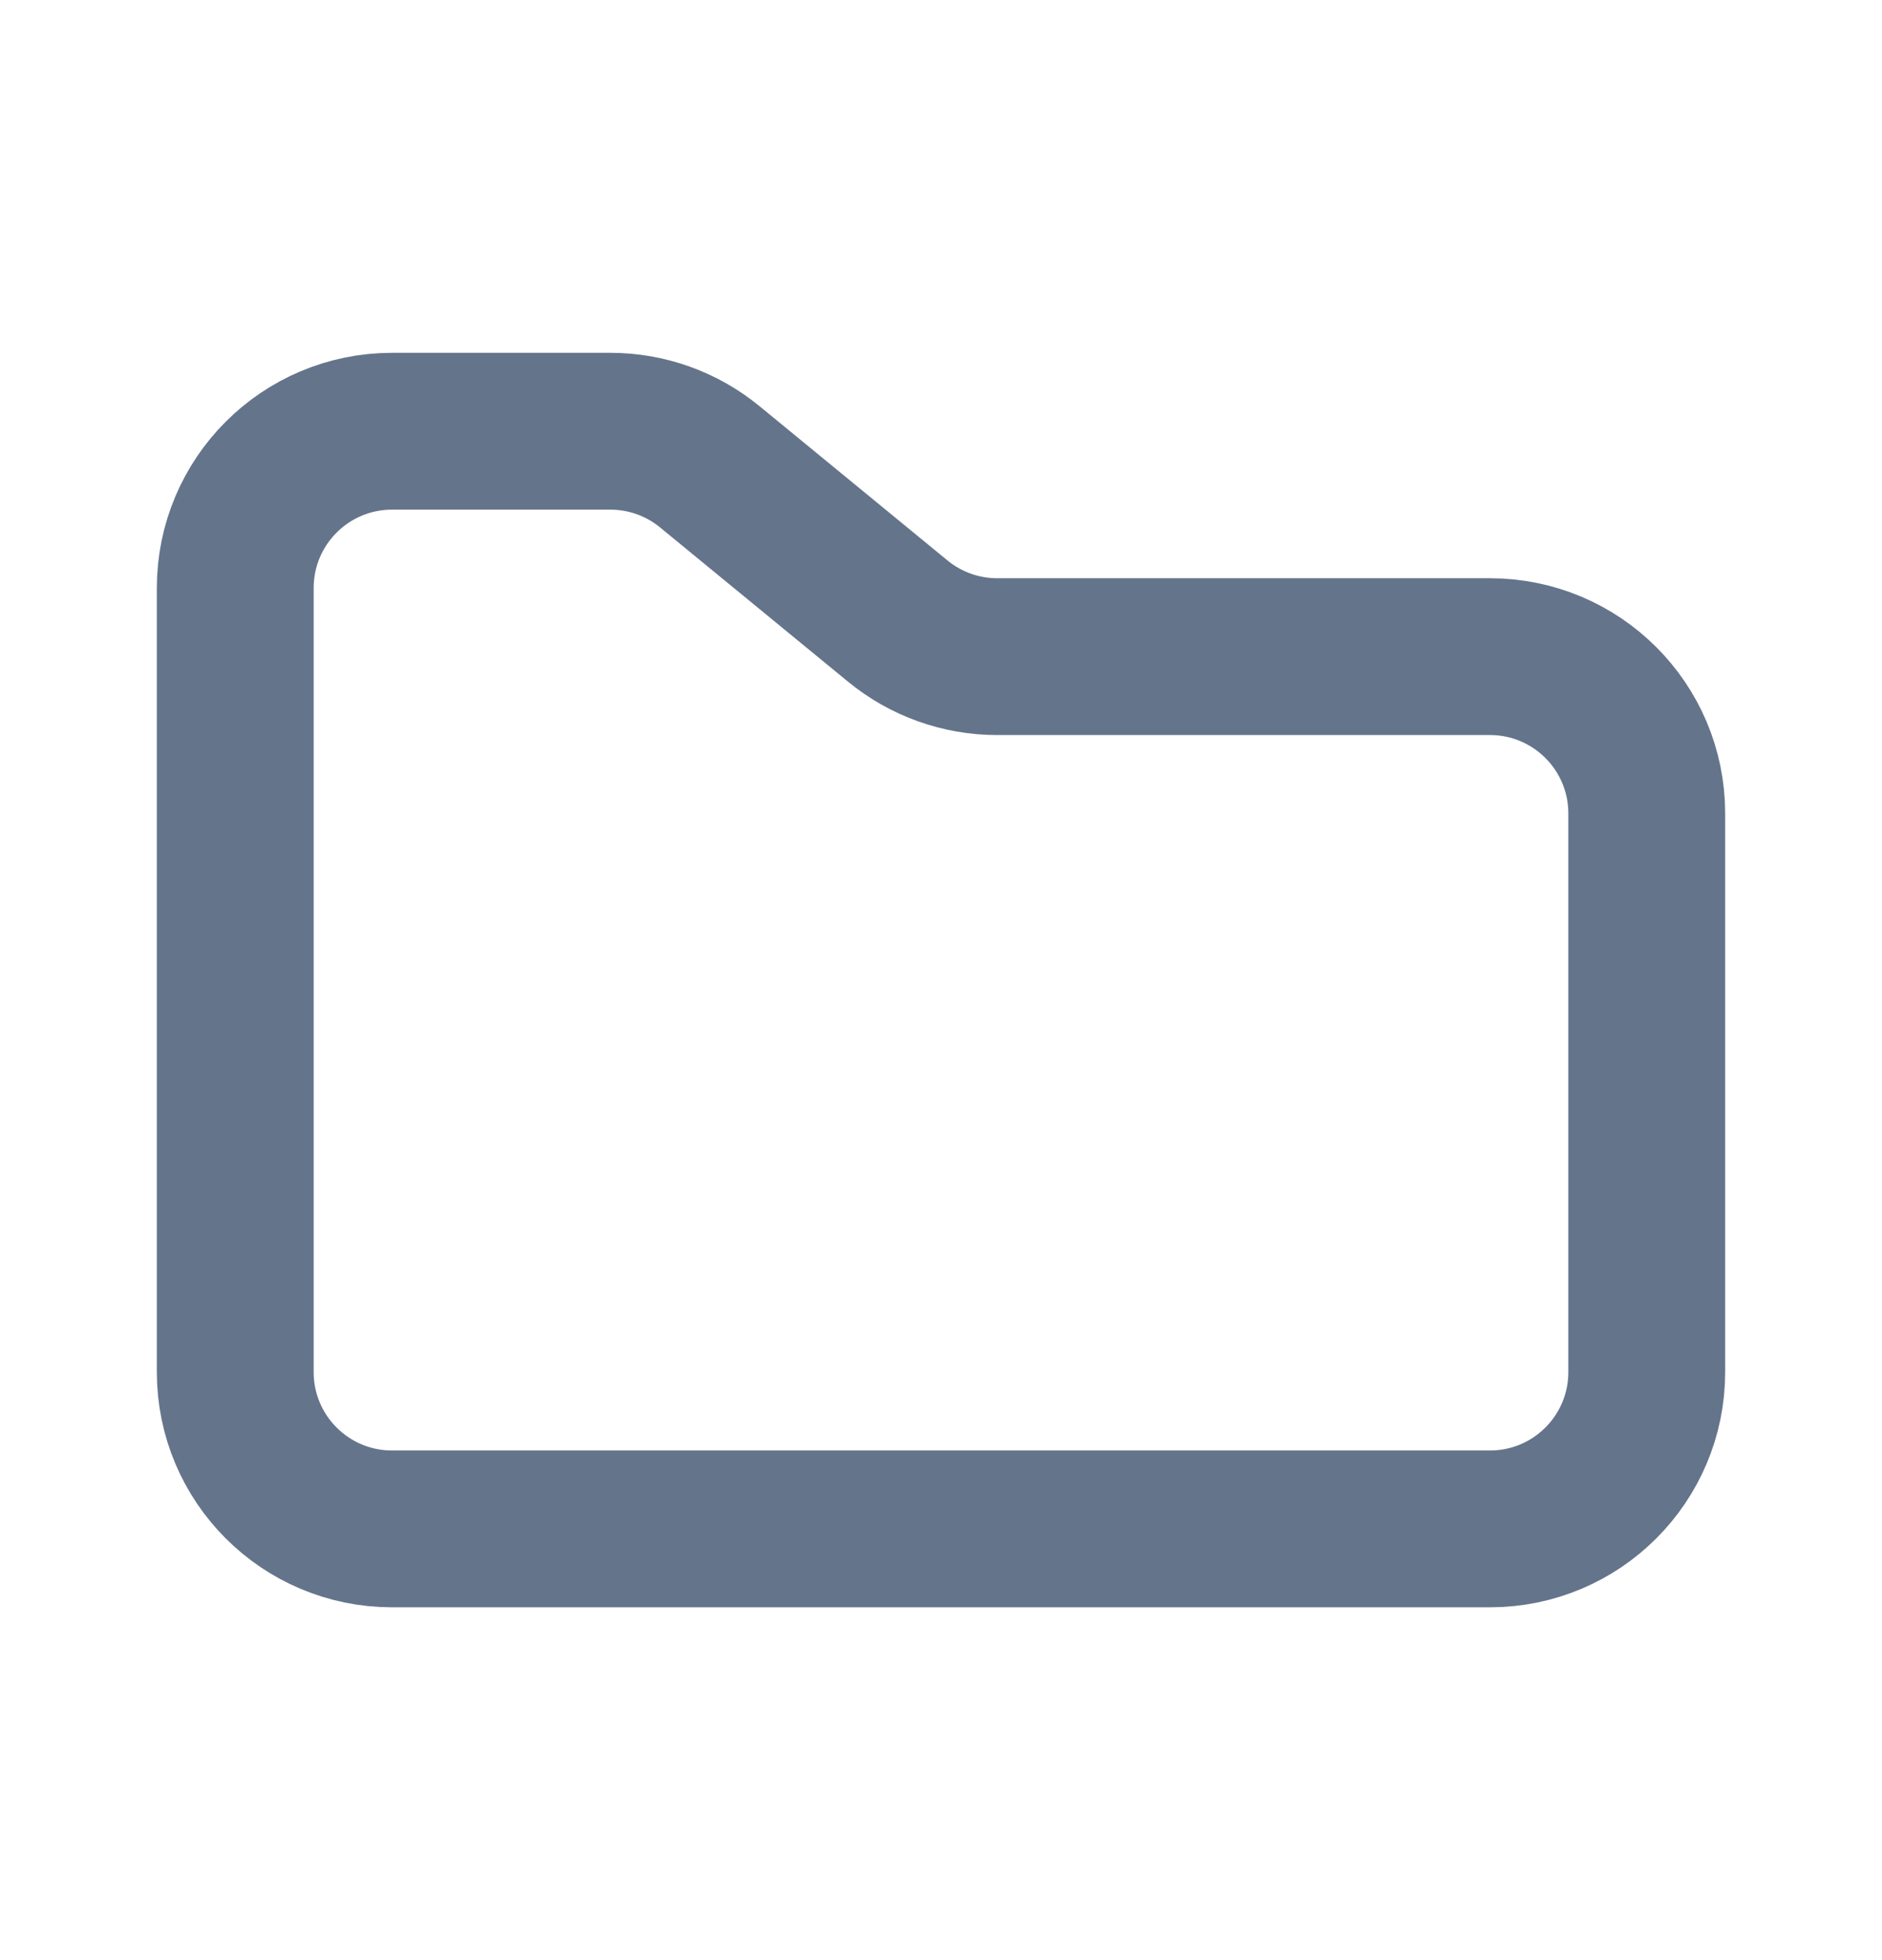 <svg width="24" height="25" viewBox="0 0 24 25" fill="none" xmlns="http://www.w3.org/2000/svg">
<g clip-path="url(#clip0_803_126)">
<path d="M7.784 5.5H5C3.895 5.5 3 6.395 3 7.5V17.5C3 18.605 3.895 19.5 5 19.5H19C20.105 19.5 21 18.605 21 17.5V10.375C21 9.27 20.105 8.375 19 8.375H12.716C12.253 8.375 11.804 8.214 11.447 7.92L9.053 5.955C8.696 5.661 8.247 5.5 7.784 5.5Z" stroke="#64748B" stroke-width="2"/>
</g>
<defs>
<clipPath id="clip0_803_126">
<rect width="24" height="24" fill="white" transform="translate(0 0.5)"/>
</clipPath>
</defs>
</svg>
